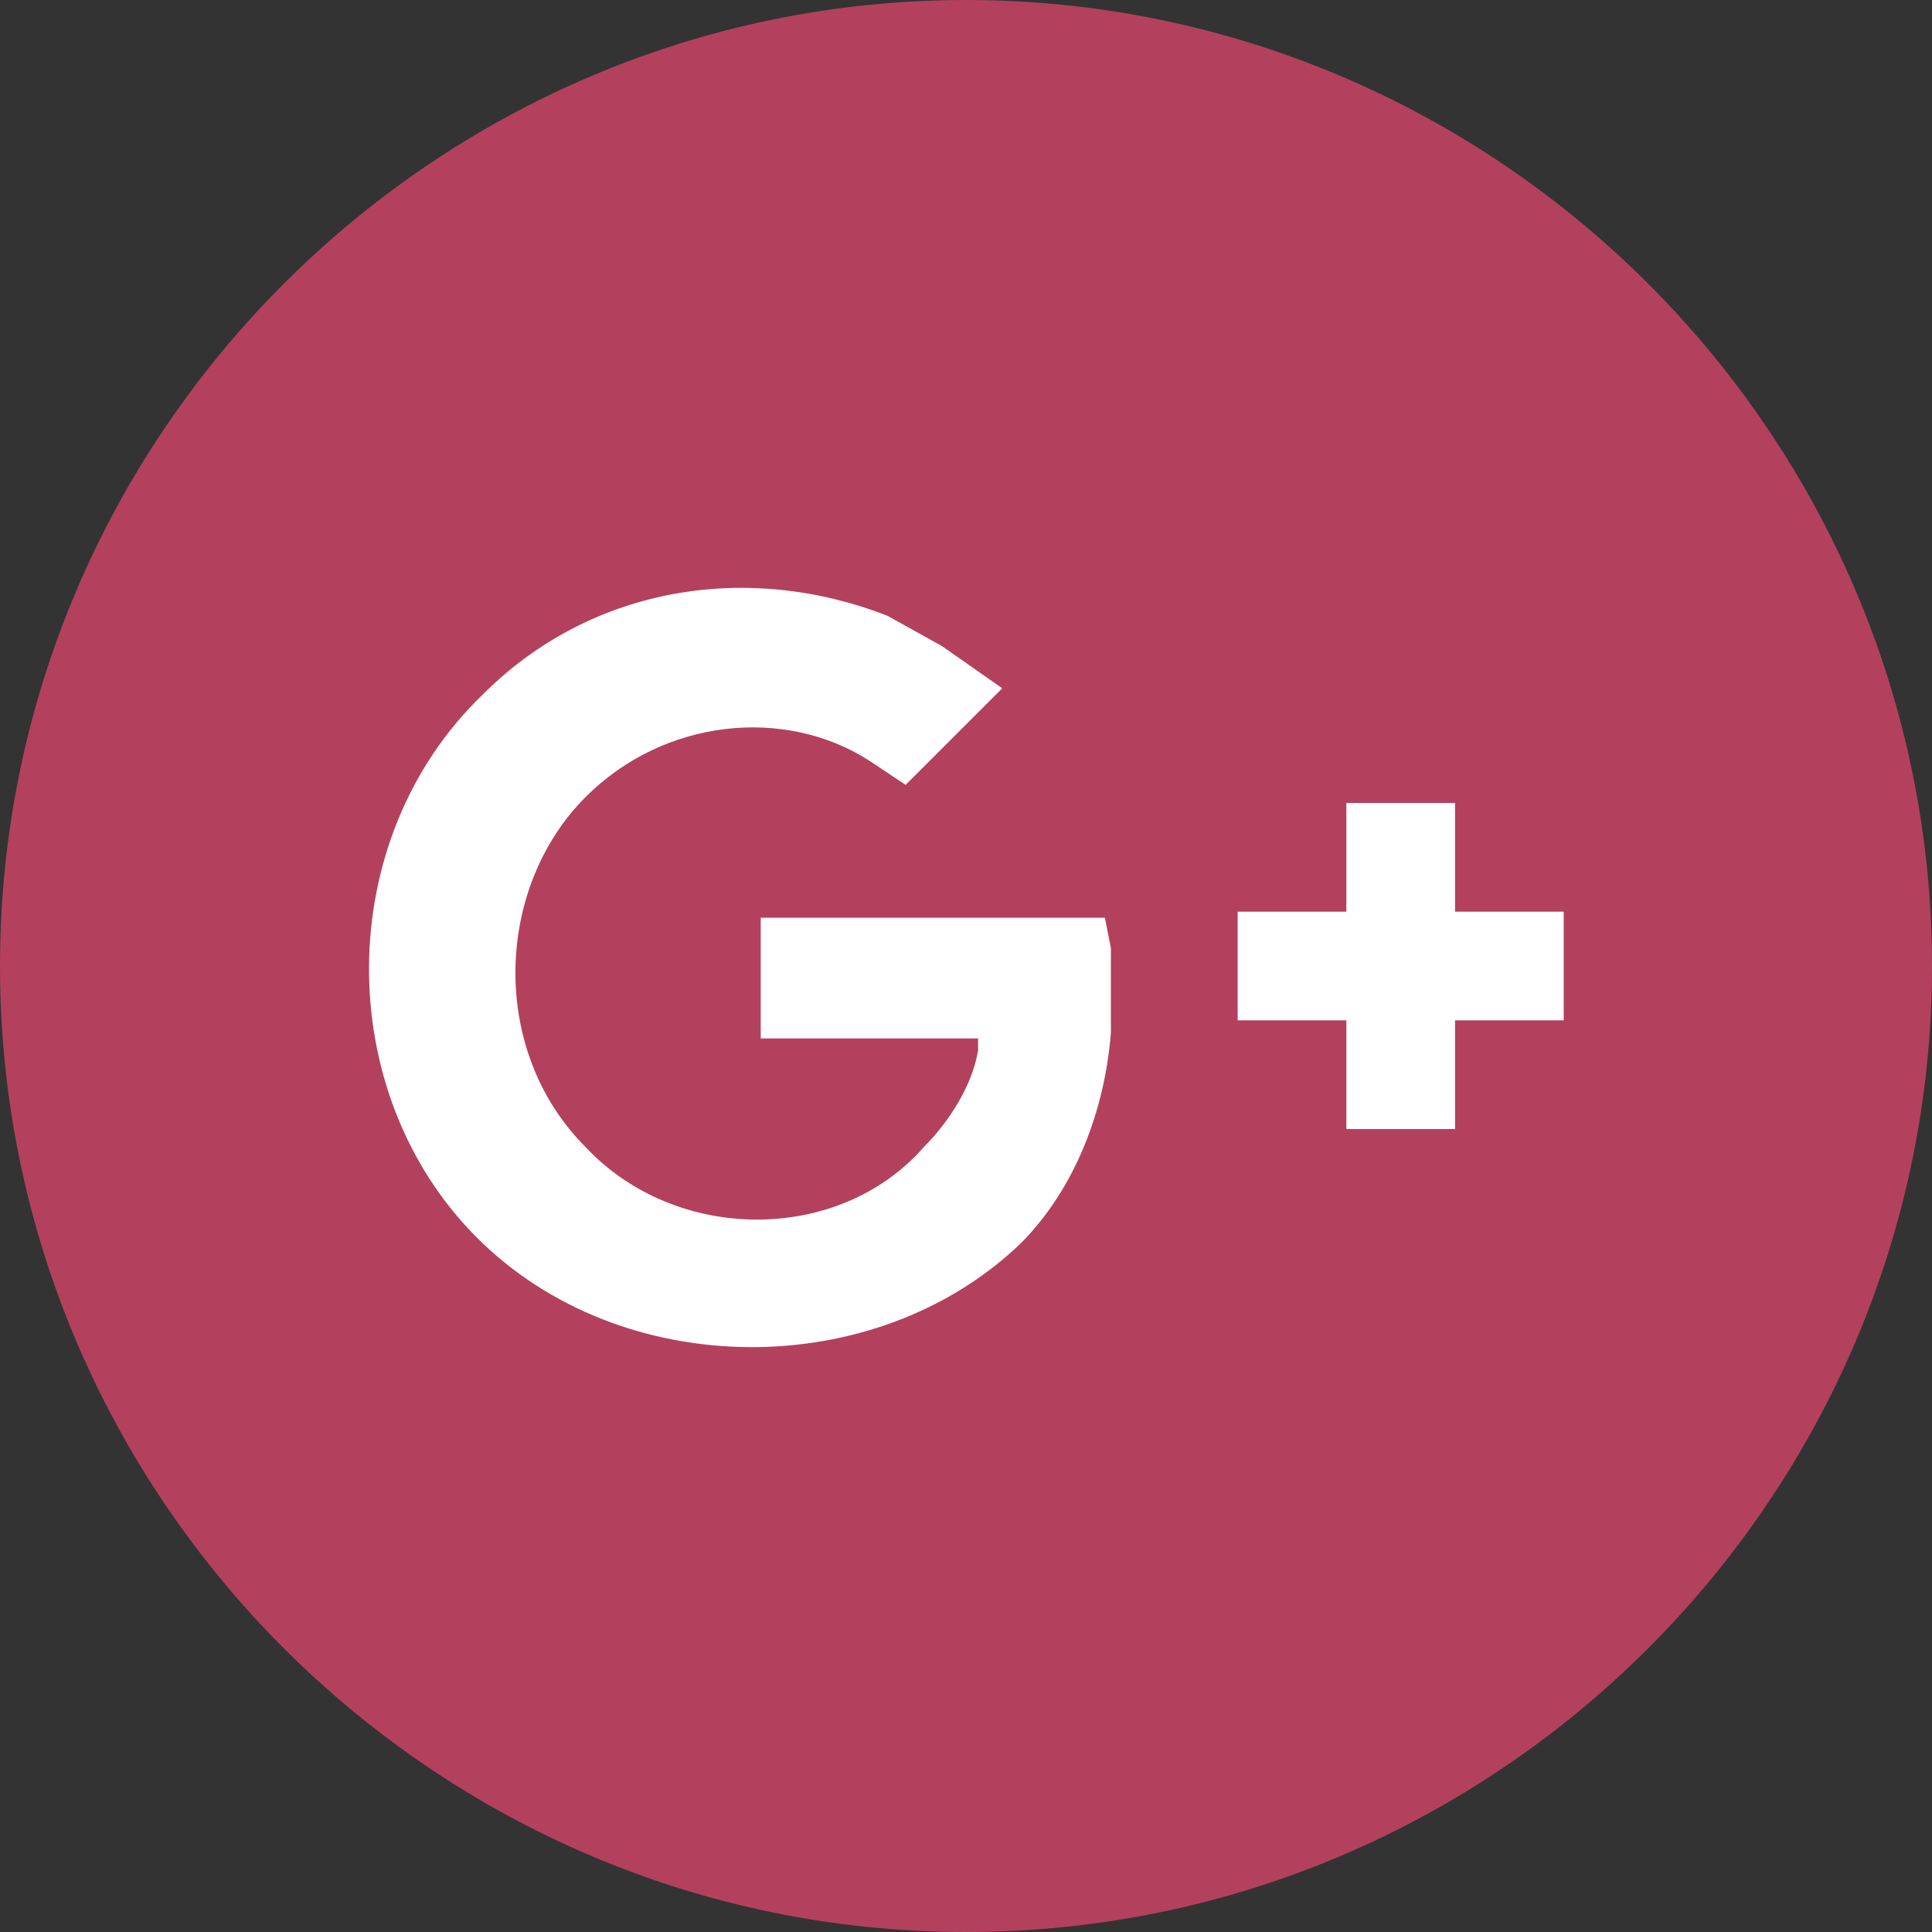 <?xml version="1.0" encoding="iso-8859-1"?>
<!-- Generator: Adobe Illustrator 19.0.0, SVG Export Plug-In . SVG Version: 6.00 Build 0)  -->
<svg version="1.1" id="Layer_1" xmlns="http://www.w3.org/2000/svg" xmlns:xlink="http://www.w3.org/1999/xlink" x="0px" y="0px"
	 viewBox="0 0 291.32 291.32" style="enable-background:new 0 0 291.32 291.32;" xml:space="preserve">
<rect x="0" y="0" width="291.32" height="291.32" fill="#333333" stroke="none"/>
<g>
	<path style="fill:#b3415e;" d="M145.66,0c80.113,0,145.66,65.547,145.66,145.66s-65.547,145.66-145.66,145.66S0,225.772,0,145.66
		S65.547,0,145.66,0z"/>
	<g>
		<polygon style="fill:#FFFFFF;" points="219.4,121.079 219.4,137.466 235.786,137.466 235.786,153.853 219.4,153.853 219.4,170.24
			203.013,170.24 203.013,153.853 186.626,153.853 186.626,137.466 203.013,137.466 203.013,121.079 		"/>
		<path style="fill:#FFFFFF;" d="M71.919,186.626c-21.849-21.849-21.849-60.085,0.91-81.933
			c16.387-16.387,40.056-20.028,60.995-11.835l8.193,4.552l9.104,6.373l-14.566,14.566l-5.462-3.641
			c-12.745-8.193-30.953-6.373-42.787,5.462c-13.656,13.656-14.566,38.236,0,52.802c13.656,14.566,38.236,14.566,50.981,0
			c3.641-3.641,7.283-9.104,8.193-14.566v-1.821h-32.773v-18.207h51.891l0.91,4.552v12.745c-0.91,11.835-5.462,23.67-13.656,31.863
			C132.004,208.475,93.768,208.475,71.919,186.626z"/>
	</g>
</g>
<g>
</g>
<g>
</g>
<g>
</g>
<g>
</g>
<g>
</g>
<g>
</g>
<g>
</g>
<g>
</g>
<g>
</g>
<g>
</g>
<g>
</g>
<g>
</g>
<g>
</g>
<g>
</g>
<g>
</g>
</svg>
